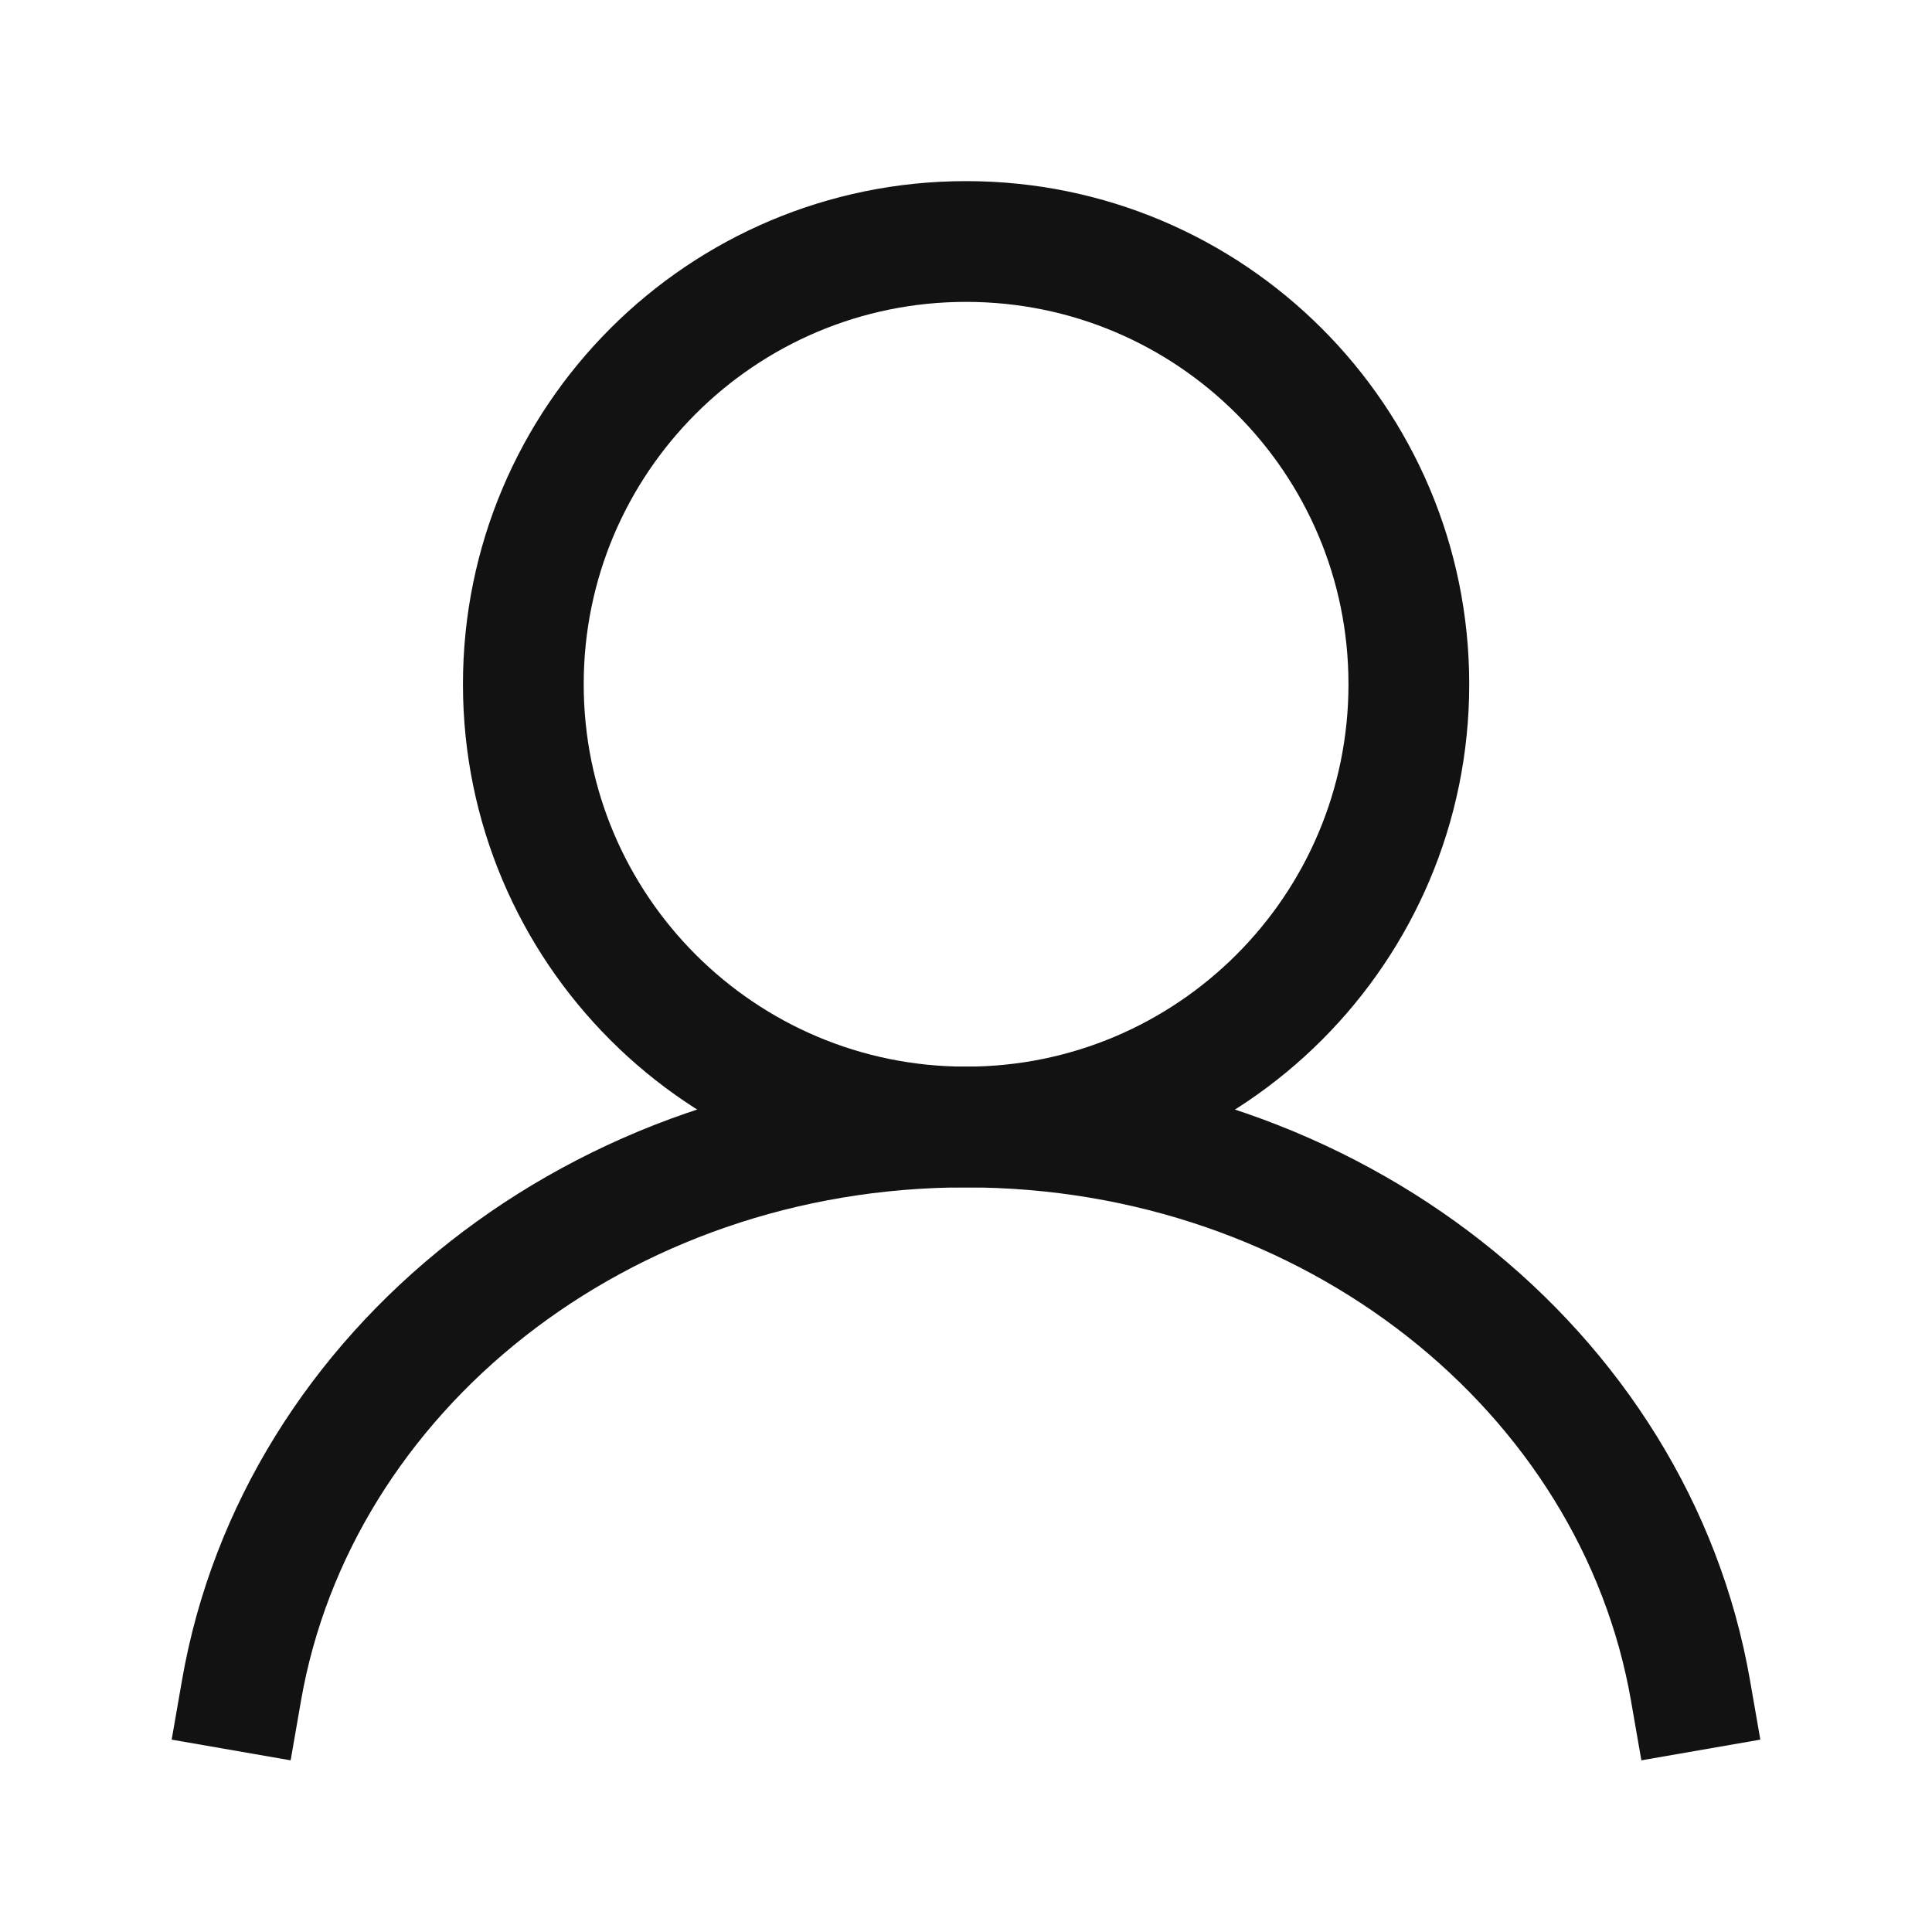 <svg width="32" height="32" viewBox="0 0 32 32" fill="none" xmlns="http://www.w3.org/2000/svg">
<path d="M16.001 18.667C20.051 18.667 23.335 15.383 23.335 11.333C23.335 7.283 20.051 4 16.001 4C11.951 4 8.668 7.283 8.668 11.333C8.668 15.383 11.951 18.667 16.001 18.667Z" stroke="#121212" stroke-width="2" stroke-linecap="round" stroke-linejoin="round"/>
<path d="M4 28C4.92 22.71 9.942 18.667 16 18.667C22.058 18.667 27.08 22.71 28 28" stroke="#121212" stroke-width="2" stroke-linecap="square" stroke-linejoin="round"/>
</svg>
